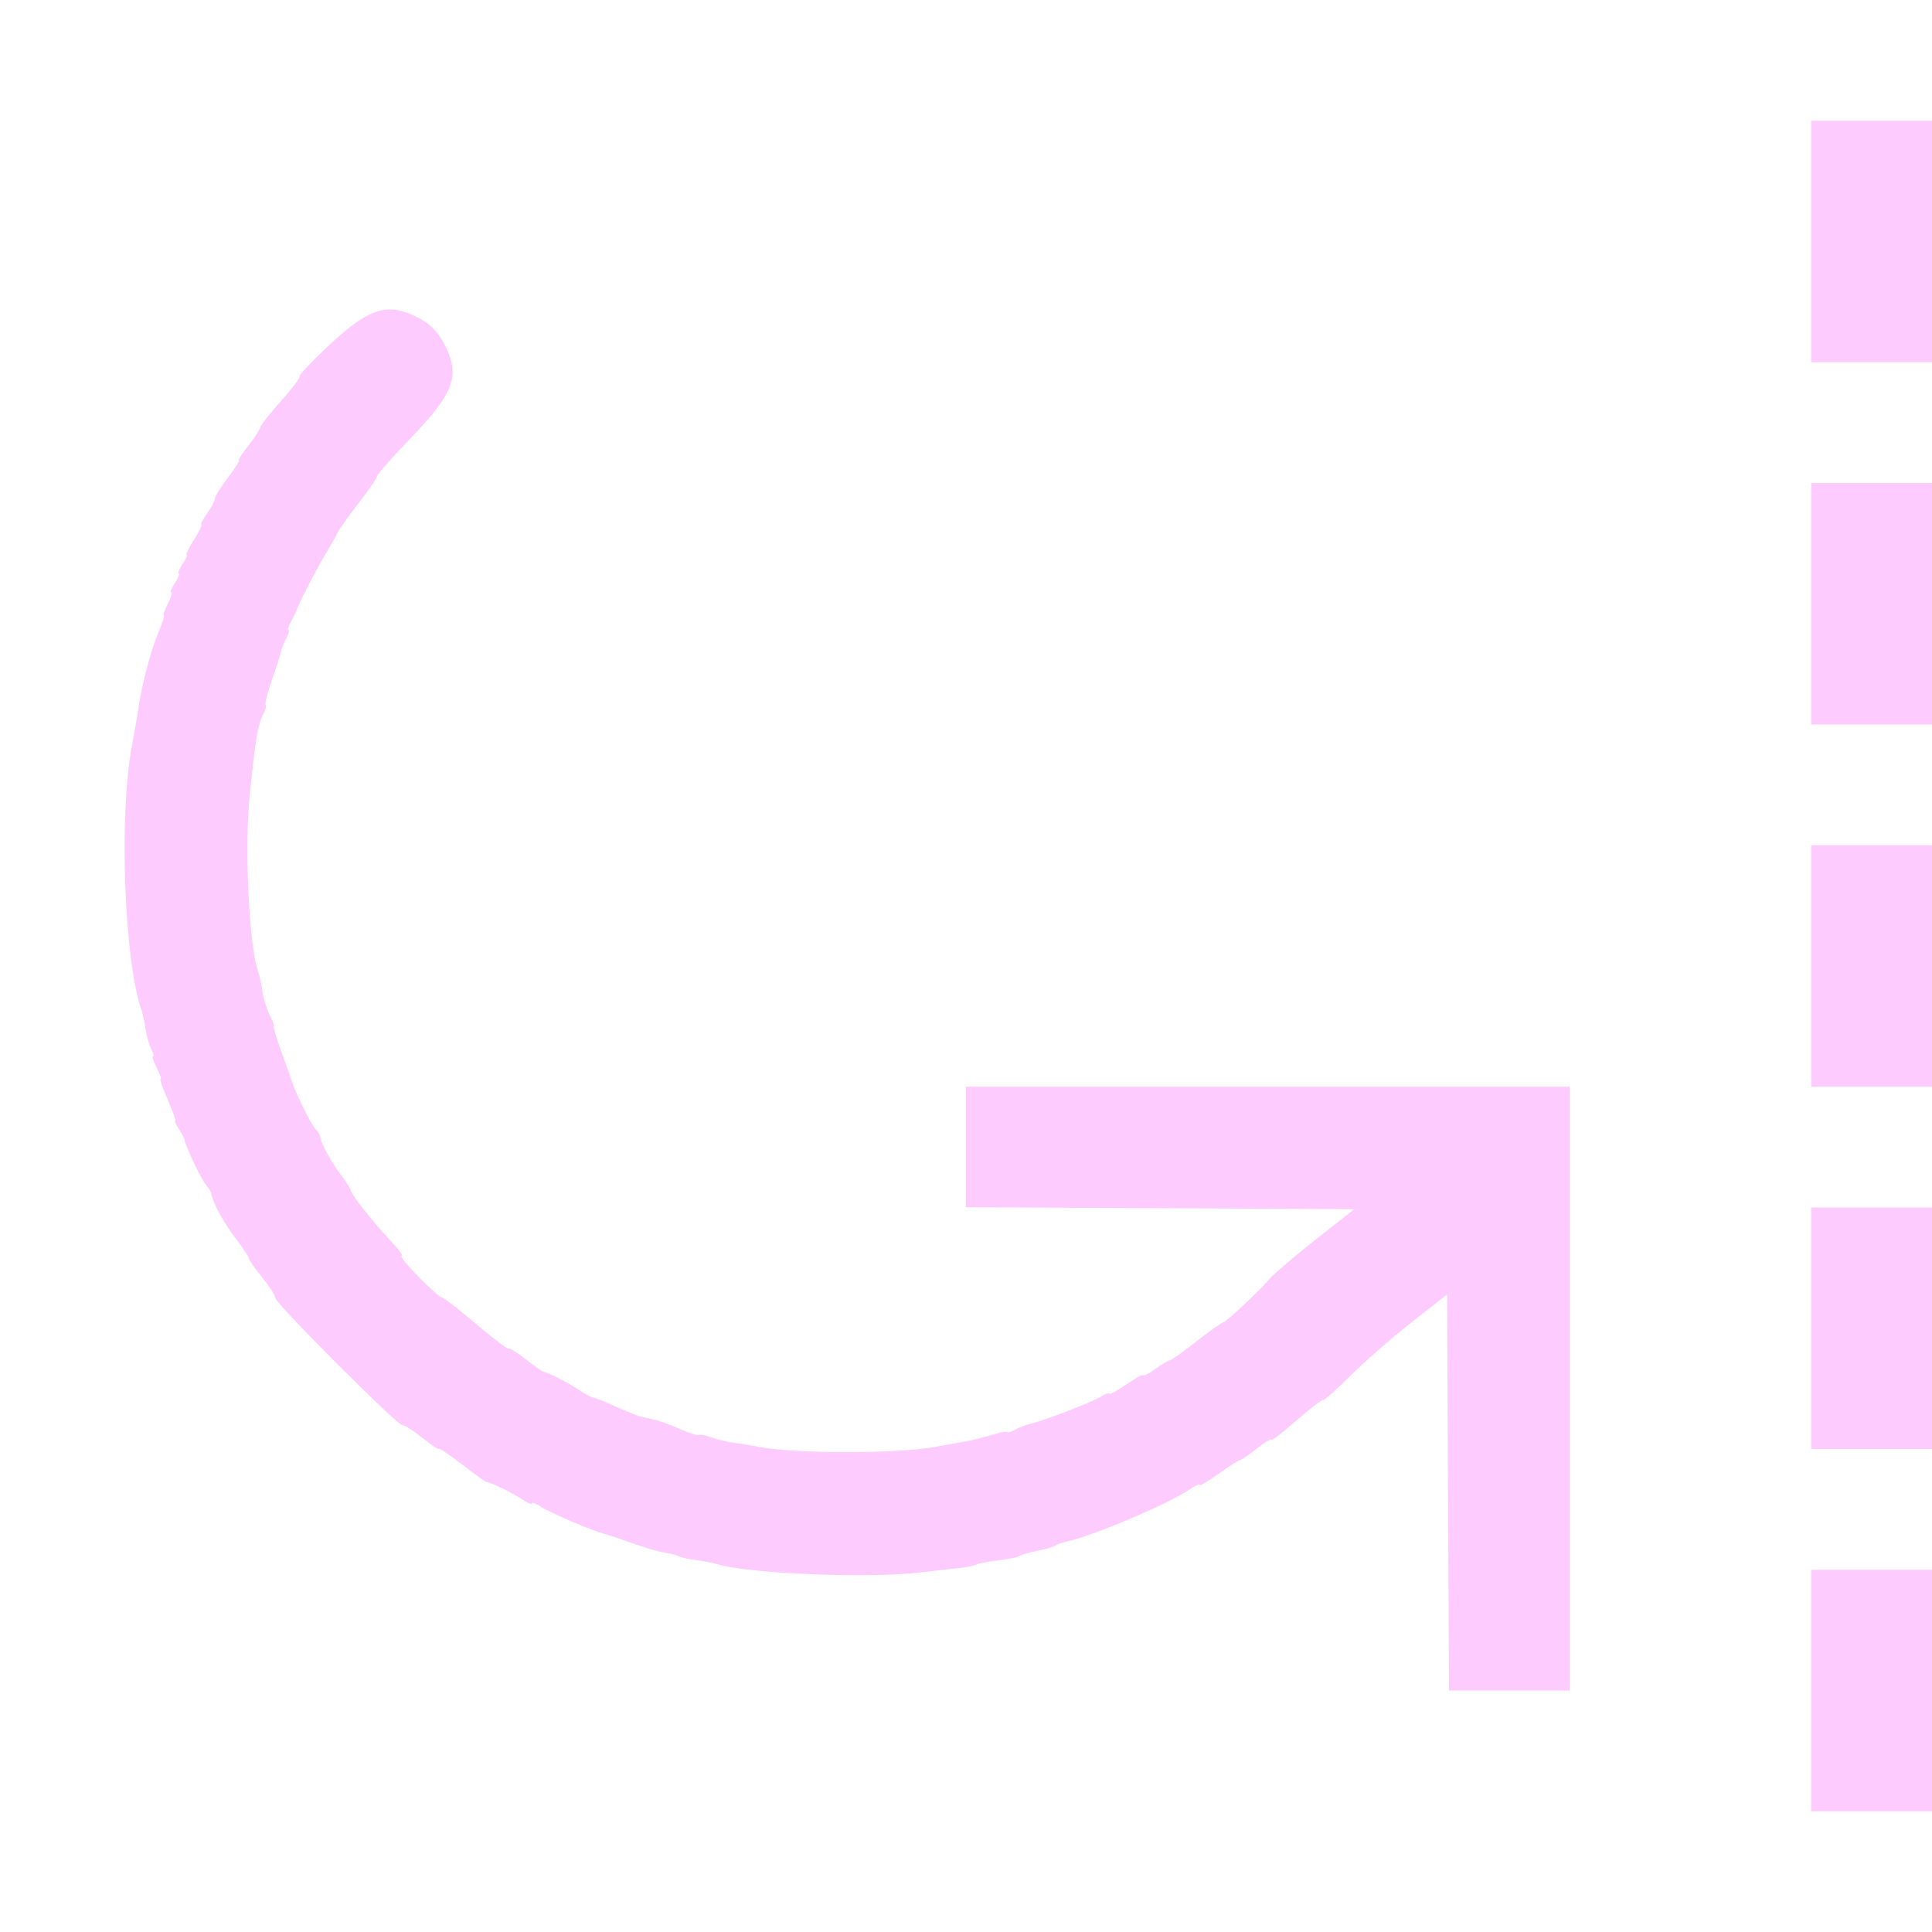 <?xml version="1.0" encoding="UTF-8" standalone="no"?>
<!-- Created with Inkscape (http://www.inkscape.org/) -->

<svg
   version="1.1"
   id="svg2"
   width="1600"
   height="1600"
   viewBox="0 0 1600 1600"
   sodipodi:docname="con_rotlimit.svg"
   inkscape:version="1.2.2 (732a01da63, 2022-12-09)"
   xmlns:inkscape="http://www.inkscape.org/namespaces/inkscape"
   xmlns:sodipodi="http://sodipodi.sourceforge.net/DTD/sodipodi-0.dtd"
   xmlns="http://www.w3.org/2000/svg"
   xmlns:svg="http://www.w3.org/2000/svg"
   xmlns:rdf="http://www.w3.org/1999/02/22-rdf-syntax-ns#"
   xmlns:cc="http://creativecommons.org/ns#"
   xmlns:dc="http://purl.org/dc/elements/1.1/">
  <defs
     id="defs6" />
  <sodipodi:namedview
     pagecolor="#808080"
     bordercolor="#666666"
     borderopacity="1"
     objecttolerance="10"
     gridtolerance="10"
     guidetolerance="10"
     inkscape:pageopacity="0"
     inkscape:pageshadow="2"
     inkscape:window-width="2560"
     inkscape:window-height="1009"
     id="namedview4"
     showgrid="false"
     fit-margin-top="0"
     fit-margin-left="0"
     fit-margin-right="0"
     fit-margin-bottom="0"
     inkscape:zoom="0.5"
     inkscape:cx="656"
     inkscape:cy="306"
     inkscape:window-x="-8"
     inkscape:window-y="-8"
     inkscape:window-maximized="1"
     inkscape:current-layer="CON_ROTLIMIT"
     inkscape:showpageshadow="0"
     inkscape:pagecheckerboard="true"
     inkscape:deskcolor="#d1d1d1" />
  <g
     id="CON_ROTLIMIT"
     transform="matrix(100,0,0,100,0,1e-5)"
     style="stroke-width:0.01">
    <path
       style="fill:none;stroke-width:0"
       d="M 0,8 V 0 H 8 16 V 0.5 1 H 15.5 15 v 1 1 h 0.5 0.5 v 0.5 0.5 H 15.5 15 v 1 1 h 0.5 0.5 v 0.5 0.5 H 15.5 15 v 1 1 h 0.5 0.5 v 0.5 0.5 H 15.5 15 V 11 12 h 0.5 0.5 V 12.5 13 H 15.5 15 V 14 15 h 0.5 0.5 v 0.5 0.5 H 8 0 Z M 13,11.5 V 9 H 10.5 8 v 0.5 0.5 l 1.608,0.008 1.608,0.008 -0.317,0.25 c -0.174,0.138 -0.346,0.283 -0.381,0.324 -0.097,0.112 -0.366,0.363 -0.388,0.364 -0.011,3.75e-4 -0.11,0.071 -0.219,0.156 -0.109,0.086 -0.208,0.156 -0.219,0.156 -0.011,2.7e-5 -0.066,0.033 -0.121,0.072 -0.056,0.04 -0.102,0.064 -0.102,0.053 0,-0.011 -0.063,0.024 -0.141,0.077 -0.077,0.053 -0.141,0.087 -0.141,0.076 0,-0.011 -0.032,-1.88e-4 -0.07,0.025 -0.068,0.044 -0.485,0.204 -0.592,0.227 -0.029,0.006 -0.082,0.027 -0.117,0.046 -0.035,0.019 -0.065,0.028 -0.065,0.02 0,-0.008 -0.046,-6.91e-4 -0.102,0.016 -0.121,0.037 -0.194,0.054 -0.32,0.075 -0.052,0.009 -0.129,0.023 -0.172,0.031 -0.307,0.059 -1.187,0.058 -1.469,-8.69e-4 -0.043,-0.009 -0.129,-0.023 -0.191,-0.031 -0.062,-0.008 -0.152,-0.029 -0.2,-0.047 -0.047,-0.018 -0.092,-0.027 -0.1,-0.019 -0.008,0.007 -0.076,-0.014 -0.153,-0.048 -0.077,-0.034 -0.167,-0.068 -0.201,-0.075 -0.034,-0.007 -0.086,-0.019 -0.116,-0.026 -0.03,-0.007 -0.125,-0.044 -0.211,-0.083 -0.086,-0.039 -0.173,-0.074 -0.194,-0.078 -0.021,-0.004 -0.077,-0.034 -0.125,-0.067 -0.082,-0.055 -0.254,-0.143 -0.291,-0.148 -0.009,-0.001 -0.074,-0.048 -0.144,-0.103 -0.07,-0.055 -0.133,-0.095 -0.141,-0.087 -0.007,0.007 -0.129,-0.084 -0.269,-0.204 C 3.804,10.848 3.678,10.75 3.664,10.75 3.65,10.75 3.562,10.673 3.469,10.578 3.375,10.484 3.312,10.406 3.328,10.406 c 0.016,0 -0.021,-0.053 -0.082,-0.117 C 3.099,10.134 2.906,9.89 2.906,9.861 c 0,-0.013 -0.039,-0.075 -0.087,-0.137 C 2.741,9.622 2.649,9.448 2.651,9.406 2.651,9.398 2.633,9.37 2.609,9.344 2.573,9.303 2.445,9.043 2.418,8.953 2.413,8.936 2.375,8.827 2.333,8.711 2.29,8.595 2.262,8.5 2.269,8.5 c 0.007,0 -0.007,-0.039 -0.031,-0.086 C 2.214,8.367 2.186,8.277 2.176,8.216 2.166,8.154 2.151,8.084 2.143,8.06 2.063,7.836 2.024,7.012 2.072,6.562 c 0.05,-0.47 0.066,-0.563 0.112,-0.649 0.018,-0.034 0.026,-0.068 0.018,-0.076 -0.008,-0.008 0.015,-0.098 0.05,-0.199 0.036,-0.102 0.07,-0.209 0.076,-0.237 0.006,-0.029 0.027,-0.082 0.046,-0.117 0.019,-0.035 0.027,-0.065 0.017,-0.065 -0.01,0 -2.5e-4,-0.032 0.021,-0.07 0.021,-0.039 0.041,-0.077 0.043,-0.086 0.01,-0.042 0.149,-0.314 0.231,-0.453 0.051,-0.086 0.103,-0.177 0.115,-0.203 0.012,-0.026 0.09,-0.134 0.173,-0.242 0.083,-0.107 0.151,-0.206 0.151,-0.221 0,-0.014 0.121,-0.152 0.269,-0.305 C 3.768,3.25 3.819,3.109 3.678,2.843 3.629,2.749 3.563,2.684 3.47,2.634 3.212,2.498 3.055,2.547 2.709,2.876 2.576,3.001 2.475,3.11 2.483,3.118 c 0.008,0.008 -0.062,0.101 -0.156,0.206 -0.094,0.105 -0.171,0.203 -0.171,0.218 -7.81e-5,0.015 -0.044,0.082 -0.097,0.148 -0.053,0.067 -0.088,0.122 -0.078,0.122 0.01,0 -0.031,0.064 -0.091,0.143 -0.06,0.079 -0.109,0.157 -0.109,0.175 0,0.018 -0.029,0.073 -0.065,0.123 -0.036,0.05 -0.056,0.091 -0.046,0.091 0.01,0 -0.017,0.056 -0.061,0.125 -0.043,0.069 -0.071,0.125 -0.062,0.125 0.009,0 -0.006,0.035 -0.034,0.078 -0.028,0.043 -0.042,0.078 -0.031,0.078 0.011,0 -0.003,0.035 -0.031,0.078 -0.028,0.043 -0.042,0.078 -0.031,0.078 0.011,0 -0.002,0.042 -0.028,0.094 -0.027,0.052 -0.042,0.094 -0.033,0.094 0.008,0 -0.01,0.06 -0.041,0.133 -0.069,0.163 -0.142,0.441 -0.174,0.664 -0.007,0.052 -0.029,0.173 -0.048,0.27 -0.08,0.416 -0.088,1.191 -0.016,1.698 0.042,0.297 0.068,0.438 0.095,0.514 0.009,0.024 0.024,0.095 0.033,0.156 0.01,0.062 0.031,0.137 0.047,0.167 0.016,0.03 0.021,0.055 0.012,0.055 -0.01,0 0.004,0.042 0.031,0.094 0.027,0.052 0.041,0.094 0.032,0.094 -0.009,0 0.018,0.077 0.06,0.172 0.042,0.095 0.069,0.172 0.061,0.172 -0.008,0 0.006,0.032 0.031,0.07 0.025,0.039 0.046,0.077 0.046,0.086 -3.978e-4,0.036 0.139,0.332 0.177,0.375 0.022,0.026 0.042,0.057 0.044,0.07 0.012,0.075 0.104,0.247 0.201,0.374 0.062,0.081 0.112,0.157 0.112,0.169 0,0.012 0.049,0.082 0.109,0.156 0.06,0.073 0.109,0.15 0.109,0.17 0,0.045 1.021,1.066 1.054,1.055 0.013,-0.004 0.085,0.041 0.16,0.101 0.075,0.06 0.138,0.102 0.141,0.094 0.003,-0.009 0.089,0.049 0.192,0.129 0.103,0.079 0.194,0.145 0.203,0.146 0.038,0.003 0.21,0.087 0.289,0.14 0.047,0.032 0.086,0.049 0.086,0.037 0,-0.012 0.033,5.37e-4 0.074,0.027 0.077,0.05 0.437,0.205 0.52,0.223 0.026,0.006 0.131,0.041 0.234,0.078 0.103,0.037 0.227,0.073 0.274,0.08 0.048,0.007 0.099,0.02 0.114,0.029 0.015,0.009 0.079,0.023 0.143,0.032 0.064,0.008 0.141,0.023 0.172,0.033 0.25,0.079 1.256,0.12 1.687,0.069 0.112,-0.013 0.255,-0.03 0.319,-0.036 0.064,-0.006 0.128,-0.019 0.142,-0.028 0.015,-0.009 0.094,-0.025 0.177,-0.035 0.083,-0.01 0.163,-0.026 0.178,-0.035 0.015,-0.009 0.055,-0.023 0.09,-0.031 0.034,-0.008 0.091,-0.02 0.125,-0.028 0.034,-0.008 0.077,-0.022 0.094,-0.033 0.017,-0.011 0.056,-0.024 0.086,-0.03 0.202,-0.041 0.848,-0.315 1.016,-0.43 0.047,-0.033 0.086,-0.05 0.086,-0.039 0,0.011 0.07,-0.03 0.156,-0.092 0.086,-0.062 0.165,-0.112 0.175,-0.112 0.01,0 0.074,-0.043 0.141,-0.096 0.067,-0.053 0.122,-0.086 0.122,-0.074 0,0.012 0.09,-0.057 0.2,-0.154 0.11,-0.097 0.212,-0.176 0.227,-0.175 0.015,1.57e-4 0.118,-0.092 0.23,-0.204 0.112,-0.112 0.337,-0.309 0.5,-0.437 l 0.297,-0.233 0.008,1.64 0.008,1.64 h 0.5 0.5 z"
       id="path821"
       inkscape:connector-curvature="0" />
    <path
       style="fill:#fecbfe;fill-opacity:1;stroke-width:0"
       d="M 15,14 V 13 h 0.5 0.5 V 14 15 H 15.5 15 Z m -3.008,-1.64 -0.008,-1.64 -0.297,0.233 c -0.163,0.128 -0.388,0.325 -0.5,0.437 -0.112,0.112 -0.215,0.204 -0.23,0.204 -0.015,-1.56e-4 -0.116,0.079 -0.227,0.175 -0.11,0.097 -0.2,0.166 -0.2,0.154 0,-0.012 -0.055,0.021 -0.122,0.074 -0.067,0.053 -0.13,0.096 -0.141,0.096 -0.01,0 -0.089,0.051 -0.175,0.112 -0.086,0.062 -0.156,0.103 -0.156,0.092 0,-0.011 -0.039,0.006 -0.086,0.039 -0.168,0.116 -0.814,0.39 -1.016,0.43 -0.03,0.006 -0.069,0.02 -0.086,0.03 -0.017,0.011 -0.059,0.025 -0.094,0.033 -0.034,0.008 -0.091,0.02 -0.125,0.028 -0.034,0.008 -0.075,0.021 -0.09,0.031 -0.015,0.009 -0.095,0.025 -0.178,0.035 -0.083,0.01 -0.163,0.025 -0.177,0.035 -0.015,0.009 -0.079,0.022 -0.142,0.028 -0.064,0.006 -0.207,0.023 -0.319,0.036 -0.431,0.052 -1.437,0.01 -1.687,-0.069 -0.031,-0.01 -0.108,-0.024 -0.172,-0.033 -0.064,-0.008 -0.129,-0.022 -0.143,-0.032 -0.015,-0.009 -0.066,-0.022 -0.114,-0.029 -0.048,-0.007 -0.171,-0.043 -0.274,-0.08 -0.103,-0.037 -0.209,-0.072 -0.234,-0.078 -0.082,-0.018 -0.443,-0.173 -0.52,-0.223 -0.041,-0.027 -0.074,-0.039 -0.074,-0.027 0,0.012 -0.039,-0.005 -0.086,-0.037 -0.079,-0.053 -0.251,-0.137 -0.289,-0.14 -0.009,-7.12e-4 -0.1,-0.066 -0.203,-0.146 -0.103,-0.079 -0.19,-0.137 -0.192,-0.129 -0.003,0.009 -0.066,-0.034 -0.141,-0.094 -0.075,-0.06 -0.147,-0.106 -0.16,-0.101 -0.033,0.011 -1.054,-1.01 -1.054,-1.055 0,-0.02 -0.049,-0.096 -0.109,-0.17 -0.06,-0.073 -0.109,-0.143 -0.109,-0.156 0,-0.012 -0.05,-0.088 -0.112,-0.169 C 1.853,10.129 1.761,9.957 1.749,9.882 1.747,9.87 1.727,9.838 1.705,9.812 1.667,9.769 1.528,9.473 1.528,9.438 1.528,9.429 1.507,9.39 1.482,9.352 1.457,9.313 1.443,9.281 1.451,9.281 c 0.008,0 -0.02,-0.077 -0.061,-0.172 -0.042,-0.095 -0.069,-0.172 -0.06,-0.172 0.009,0 -0.006,-0.042 -0.032,-0.094 -0.027,-0.052 -0.041,-0.094 -0.031,-0.094 0.01,0 0.004,-0.025 -0.012,-0.055 C 1.238,8.665 1.217,8.59 1.207,8.529 1.197,8.467 1.182,8.397 1.174,8.372 1.027,7.96 0.983,6.736 1.095,6.161 1.113,6.064 1.135,5.942 1.142,5.891 1.175,5.667 1.247,5.389 1.316,5.227 c 0.031,-0.073 0.049,-0.133 0.041,-0.133 -0.008,0 0.006,-0.042 0.033,-0.094 0.027,-0.052 0.039,-0.094 0.028,-0.094 -0.011,0 0.003,-0.035 0.031,-0.078 0.028,-0.043 0.042,-0.078 0.031,-0.078 -0.011,0 0.003,-0.035 0.031,-0.078 0.028,-0.043 0.044,-0.078 0.034,-0.078 -0.009,0 0.019,-0.056 0.062,-0.125 0.043,-0.069 0.071,-0.125 0.061,-0.125 -0.01,0 0.011,-0.041 0.046,-0.091 0.036,-0.05 0.065,-0.105 0.065,-0.123 0,-0.018 0.049,-0.096 0.109,-0.175 0.06,-0.079 0.101,-0.143 0.091,-0.143 -0.01,0 0.025,-0.055 0.078,-0.122 0.053,-0.067 0.096,-0.134 0.097,-0.148 7.82e-5,-0.015 0.077,-0.113 0.171,-0.218 0.094,-0.105 0.164,-0.198 0.156,-0.206 -0.008,-0.008 0.093,-0.117 0.226,-0.242 0.347,-0.329 0.503,-0.378 0.761,-0.242 0.093,0.049 0.159,0.115 0.208,0.208 0.141,0.266 0.09,0.408 -0.284,0.796 -0.148,0.154 -0.269,0.291 -0.269,0.305 0,0.014 -0.068,0.114 -0.151,0.221 -0.083,0.107 -0.161,0.216 -0.173,0.242 -0.012,0.026 -0.064,0.117 -0.115,0.203 -0.082,0.139 -0.221,0.411 -0.231,0.453 -0.002,0.009 -0.021,0.047 -0.043,0.086 -0.021,0.039 -0.031,0.07 -0.021,0.07 0.01,0 0.002,0.029 -0.017,0.065 -0.019,0.035 -0.04,0.088 -0.046,0.117 -0.006,0.029 -0.04,0.136 -0.076,0.237 -0.036,0.102 -0.058,0.191 -0.05,0.199 0.008,0.008 -1.157e-4,0.042 -0.018,0.076 -0.046,0.086 -0.062,0.179 -0.112,0.649 -0.048,0.45 -0.009,1.274 0.071,1.497 0.009,0.024 0.024,0.095 0.033,0.156 0.01,0.062 0.038,0.151 0.062,0.198 0.024,0.047 0.039,0.086 0.031,0.086 -0.007,0 0.021,0.095 0.063,0.211 0.042,0.116 0.081,0.225 0.086,0.242 0.027,0.09 0.154,0.35 0.191,0.391 0.023,0.026 0.042,0.054 0.042,0.062 -0.002,0.042 0.09,0.216 0.168,0.317 0.048,0.063 0.087,0.124 0.087,0.137 0,0.029 0.193,0.273 0.34,0.428 0.061,0.064 0.098,0.117 0.082,0.117 -0.016,0 0.048,0.077 0.141,0.172 0.093,0.095 0.181,0.172 0.195,0.172 0.014,0 0.14,0.098 0.281,0.218 0.141,0.12 0.262,0.211 0.269,0.204 0.007,-0.007 0.071,0.032 0.141,0.087 0.07,0.055 0.135,0.102 0.144,0.103 0.038,0.005 0.21,0.092 0.291,0.148 0.048,0.033 0.104,0.063 0.125,0.067 0.021,0.004 0.108,0.039 0.194,0.078 0.086,0.039 0.181,0.076 0.211,0.083 0.03,0.007 0.082,0.019 0.116,0.026 0.034,0.007 0.124,0.041 0.201,0.075 0.077,0.034 0.146,0.056 0.153,0.048 0.008,-0.007 0.053,0.001 0.1,0.019 0.047,0.018 0.137,0.039 0.2,0.047 0.062,0.008 0.149,0.022 0.191,0.031 0.282,0.059 1.162,0.06 1.469,8.69e-4 0.043,-0.008 0.12,-0.022 0.172,-0.031 0.126,-0.021 0.2,-0.039 0.32,-0.075 0.056,-0.017 0.102,-0.024 0.102,-0.016 0,0.008 0.029,-9.98e-4 0.065,-0.02 0.035,-0.019 0.088,-0.04 0.117,-0.046 0.107,-0.023 0.524,-0.183 0.592,-0.227 0.039,-0.025 0.07,-0.036 0.07,-0.025 0,0.011 0.063,-0.023 0.141,-0.076 0.077,-0.053 0.141,-0.088 0.141,-0.077 0,0.011 0.046,-0.013 0.102,-0.053 0.056,-0.04 0.11,-0.072 0.121,-0.072 0.011,-2.7e-5 0.109,-0.07 0.219,-0.156 0.109,-0.086 0.208,-0.156 0.219,-0.156 0.023,-7.78e-4 0.291,-0.252 0.388,-0.364 0.036,-0.041 0.207,-0.187 0.381,-0.324 l 0.317,-0.25 -1.608,-0.008 -1.608,-0.008 V 9.5 9 H 10.5 13 v 2.5 2.5 h -0.5 -0.5 l -0.008,-1.64 z M 15,11 V 10 h 0.5 0.5 V 11 12 H 15.5 15 Z m 0,-3 v -1 h 0.5 0.5 v 1 1 H 15.5 15 Z m 0,-3 v -1 h 0.5 0.5 v 1 1 H 15.5 15 Z M 15,2 V 1 h 0.5 0.5 v 1 1 H 15.5 15 Z"
       id="path819"
       inkscape:connector-curvature="0" />
  </g>
</svg>

